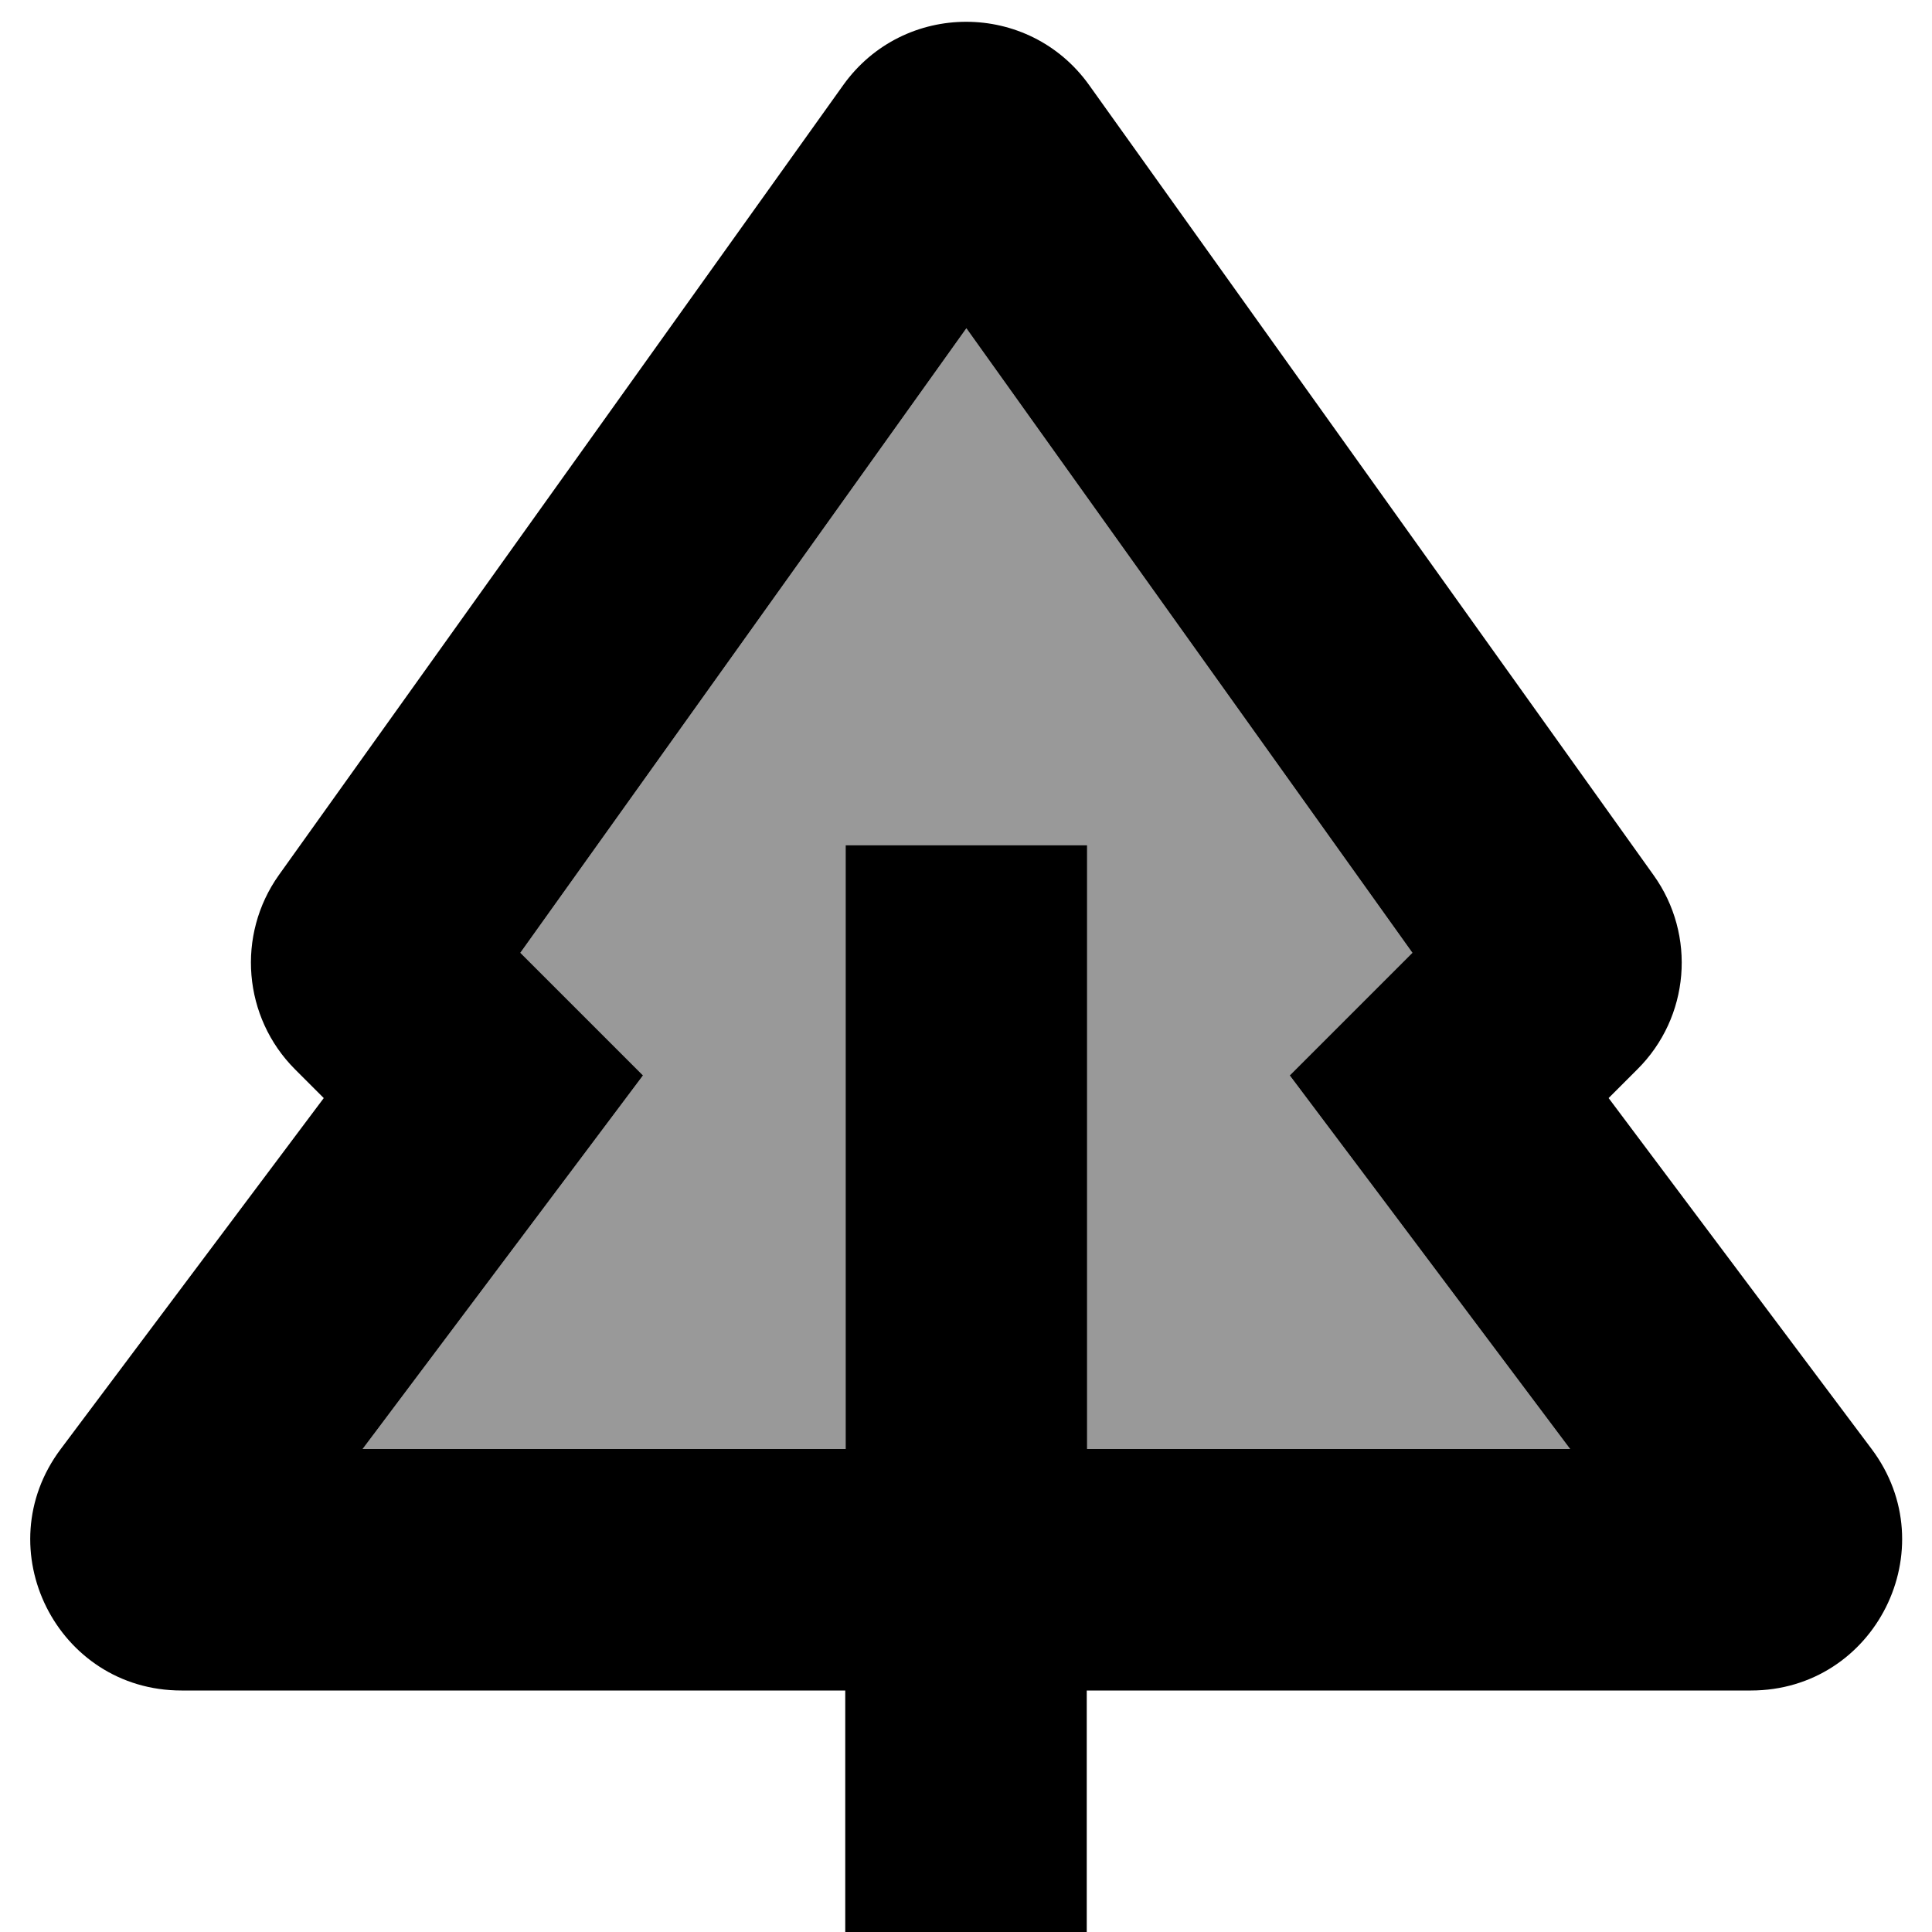 <svg xmlns="http://www.w3.org/2000/svg" viewBox="0 0 512 512"><!--! Font Awesome Pro 7.1.0 by @fontawesome - https://fontawesome.com License - https://fontawesome.com/license (Commercial License) Copyright 2025 Fonticons, Inc. --><path opacity=".4" fill="currentColor" d="M96.1 384l128 0c0-101.3 0-154.7 0-160 21.3 0 42.7 0 64 0l0 160 128 0c-45.2-60.3-70-93.3-74.3-99l32.5-32.5-118.2-165.5c-39.4 55.2-78.8 110.3-118.2 165.5 7.4 7.4 18.2 18.2 32.5 32.5-4.3 5.7-29 38.7-74.3 99z"/><path fill="currentColor" d="M137.9 252.5c7.4 7.4 18.2 18.2 32.5 32.5-4.3 5.7-29 38.7-74.3 99l128 0 0-160 64 0 0 160 128 0c-45.2-60.3-70-93.3-74.3-99l32.5-32.5-118.2-165.5-118.2 165.5zM224.1 448l-176 0c-33 0-51.8-37.6-32-64l69.7-93-7.6-7.6c-13.8-13.8-15.6-35.6-4.3-51.5L223.5 22.5c16-22.3 49.1-22.3 65.1 0L438.2 231.9c11.4 15.9 9.6 37.7-4.3 51.5l-7.6 7.6 69.7 93c19.8 26.4 1 64-32 64l-176 0 0 64-64 0 0-64z"/></svg>